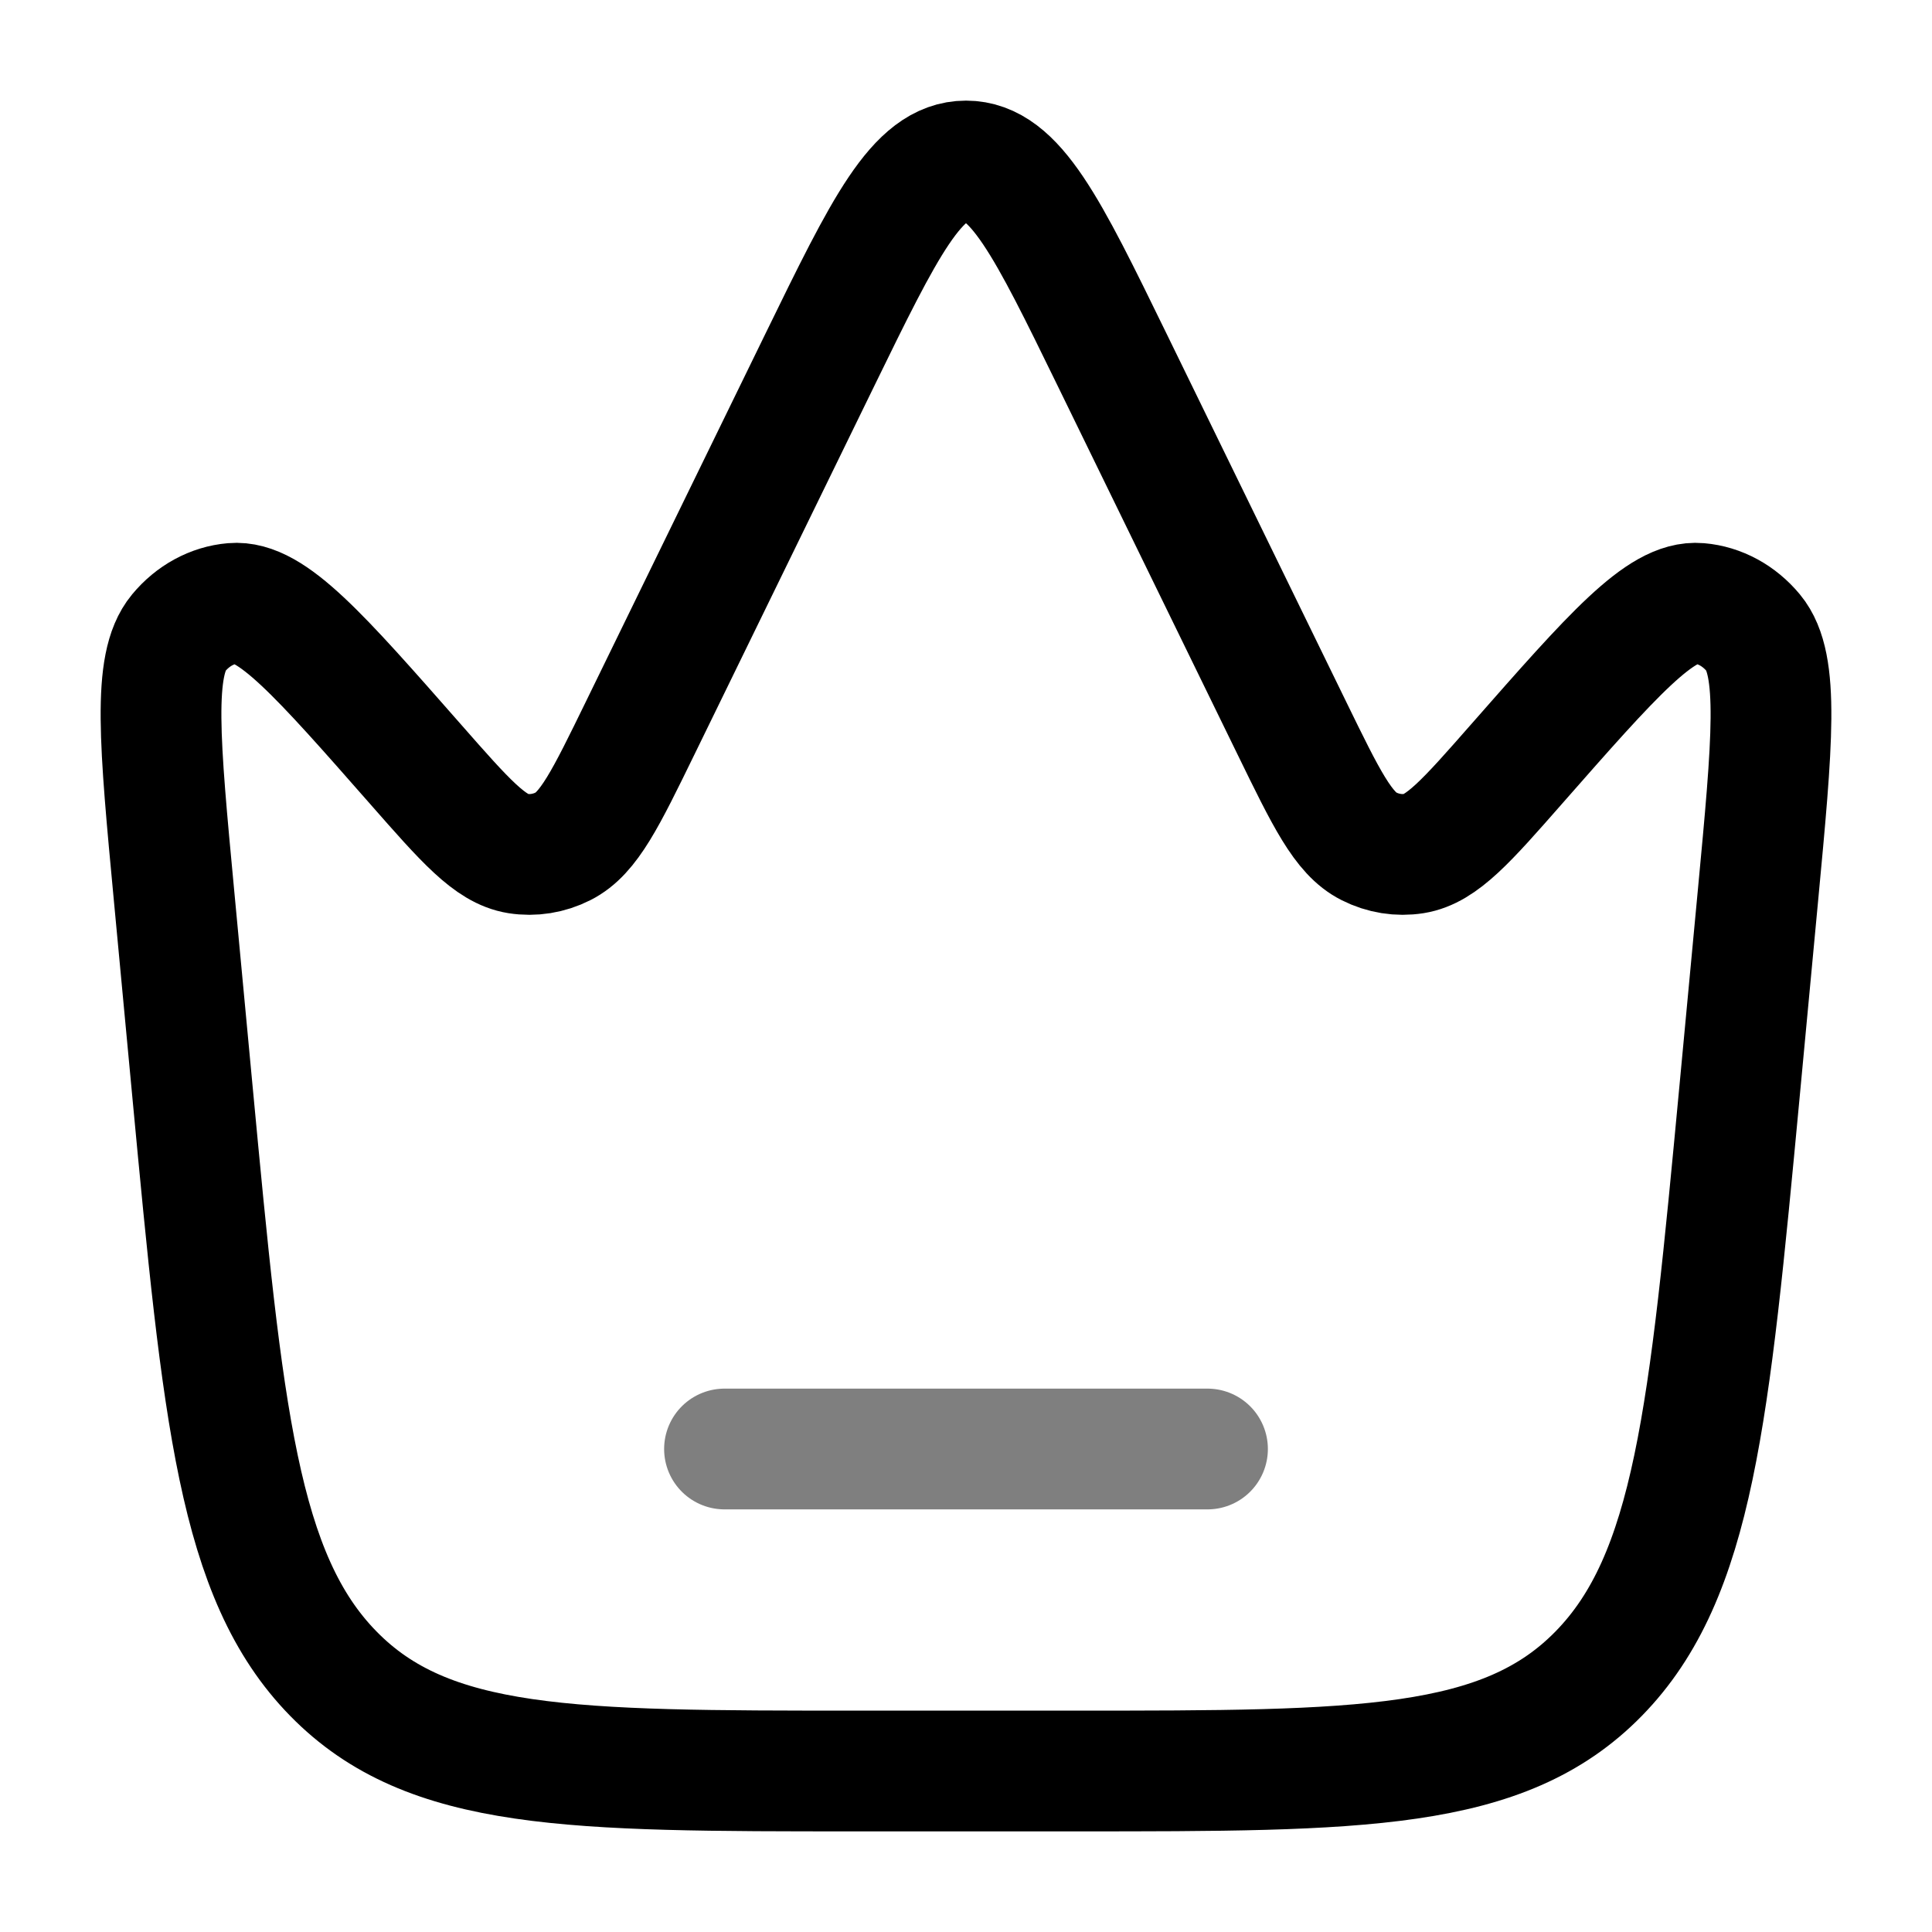 <svg width="24" height="24" viewBox="0 0 24 24" fill="none" xmlns="http://www.w3.org/2000/svg">
<path d="M21.609 13.562L21.838 11.126C22.018 9.214 22.108 8.257 21.781 7.862C21.604 7.648 21.363 7.517 21.106 7.495C20.63 7.453 20.033 8.133 18.838 9.493C18.22 10.197 17.911 10.548 17.567 10.603C17.376 10.633 17.181 10.602 17.005 10.513C16.686 10.353 16.474 9.918 16.05 9.049L13.813 4.465C13.011 2.822 12.61 2 12 2C11.39 2 10.989 2.822 10.187 4.465L7.95 9.049C7.526 9.918 7.314 10.353 6.995 10.513C6.819 10.602 6.624 10.633 6.433 10.603C6.089 10.548 5.78 10.197 5.162 9.493C3.967 8.133 3.37 7.453 2.894 7.495C2.637 7.517 2.396 7.648 2.219 7.862C1.892 8.257 1.982 9.214 2.162 11.126L2.391 13.562C2.769 17.574 2.957 19.581 4.14 20.79C5.323 22 7.095 22 10.64 22H13.36C16.905 22 18.677 22 19.86 20.79C21.043 19.581 21.231 17.574 21.609 13.562Z" stroke="black" stroke-width="1.5"/>
<path opacity="0.5" d="M9 18H15" stroke="black" stroke-width="1.5" stroke-linecap="round"/>
</svg>